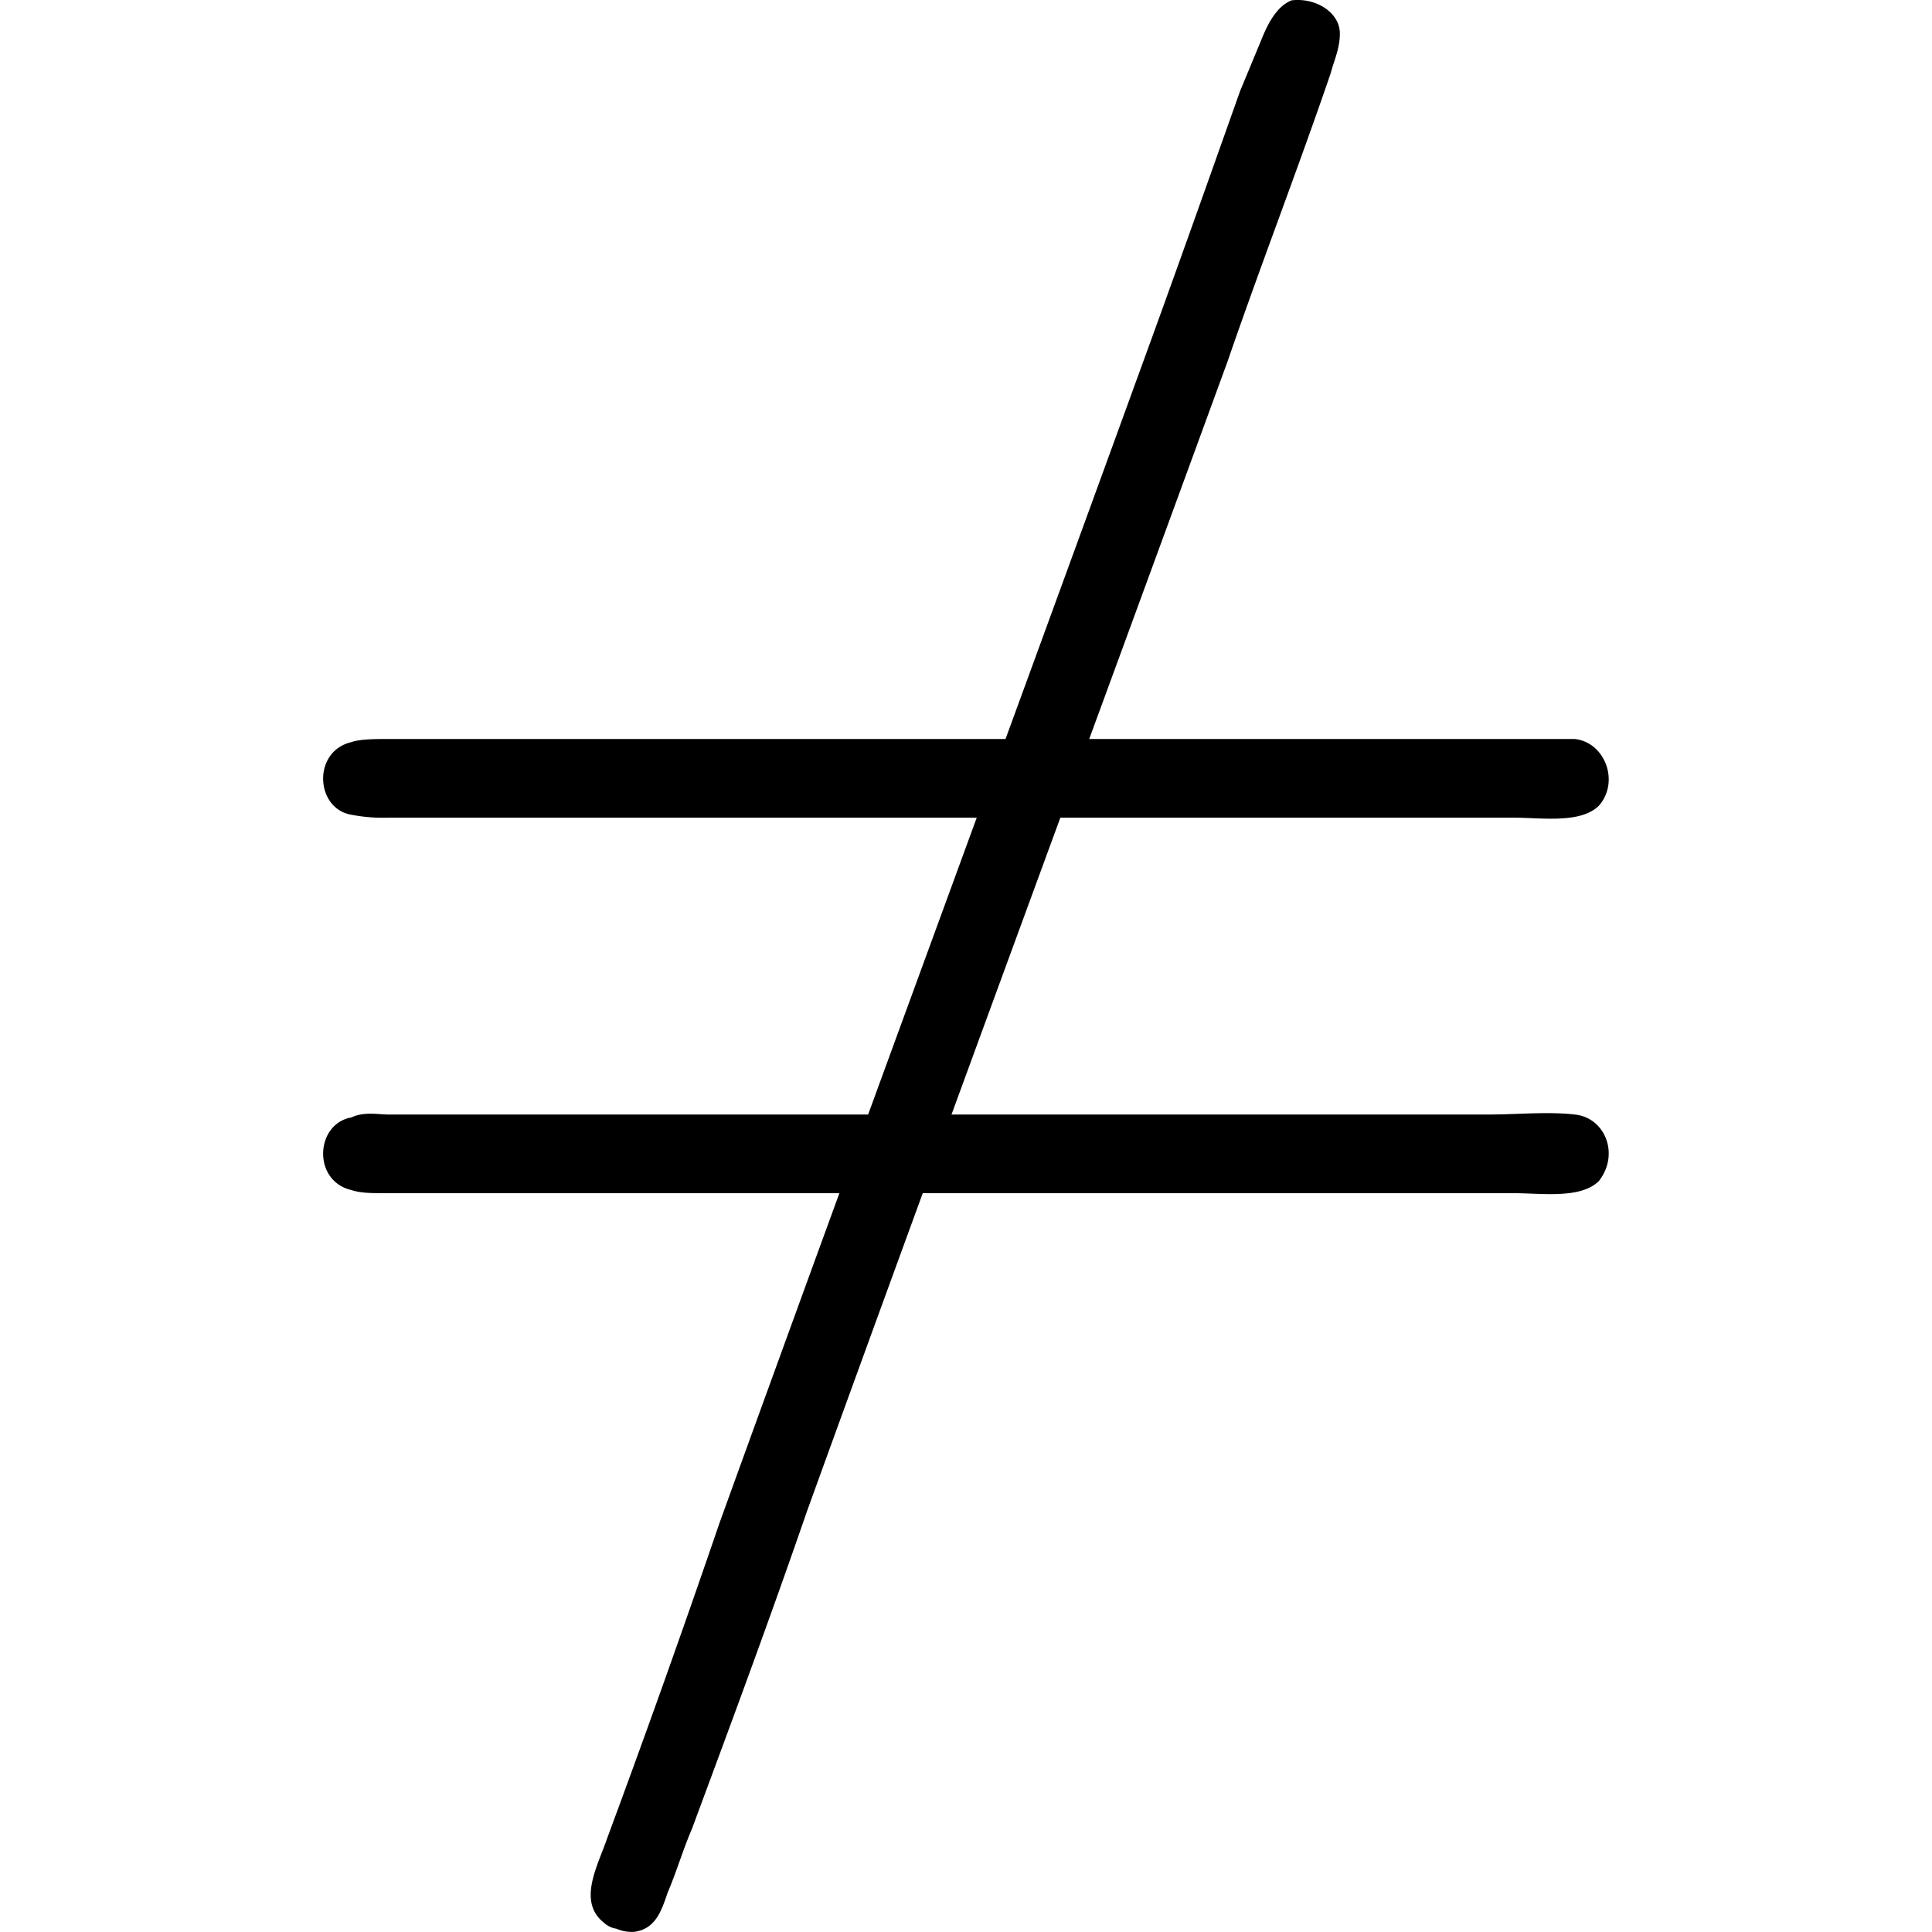 <svg xmlns="http://www.w3.org/2000/svg" xmlns:xlink="http://www.w3.org/1999/xlink" width="64" height="64" viewBox="0 0 6.635 9.971"><svg overflow="visible" x="-.557" y="7.486"><path style="stroke:none" d="M.703-3.656c-.203.047-.187.344 0 .375a.86.86 0 0 0 .188.015h5.812c.14 0 .344.032.438-.062.109-.125.03-.328-.125-.344H.89c-.063 0-.141 0-.188.016zm0 1.937c-.187.032-.203.328 0 .375.047.016.11.016.172.016h5.828c.14 0 .344.031.438-.063.109-.14.03-.328-.125-.343-.141-.016-.297 0-.438 0H.891c-.047 0-.125-.016-.188.015zm0 0"/></svg><svg overflow="visible" x=".826" y="7.486"><path style="stroke:none" d="M4.172-7.484c-.078.03-.125.125-.156.203l-.11.265c-.172.485-.344.97-.515 1.438C2.67-3.594 1.937-1.61 1.219.375A67.363 67.363 0 0 1 .64 2c-.047.14-.157.328-.016.438a.118.118 0 0 0 .063.03.198.198 0 0 0 .093.016c.11-.015.14-.109.172-.203.047-.11.078-.219.125-.328.203-.547.406-1.094.594-1.64.719-1.985 1.453-3.97 2.172-5.938.172-.5.36-.984.531-1.484.016-.063.047-.125.047-.204 0-.109-.125-.187-.25-.171zm0 0"/></svg></svg>